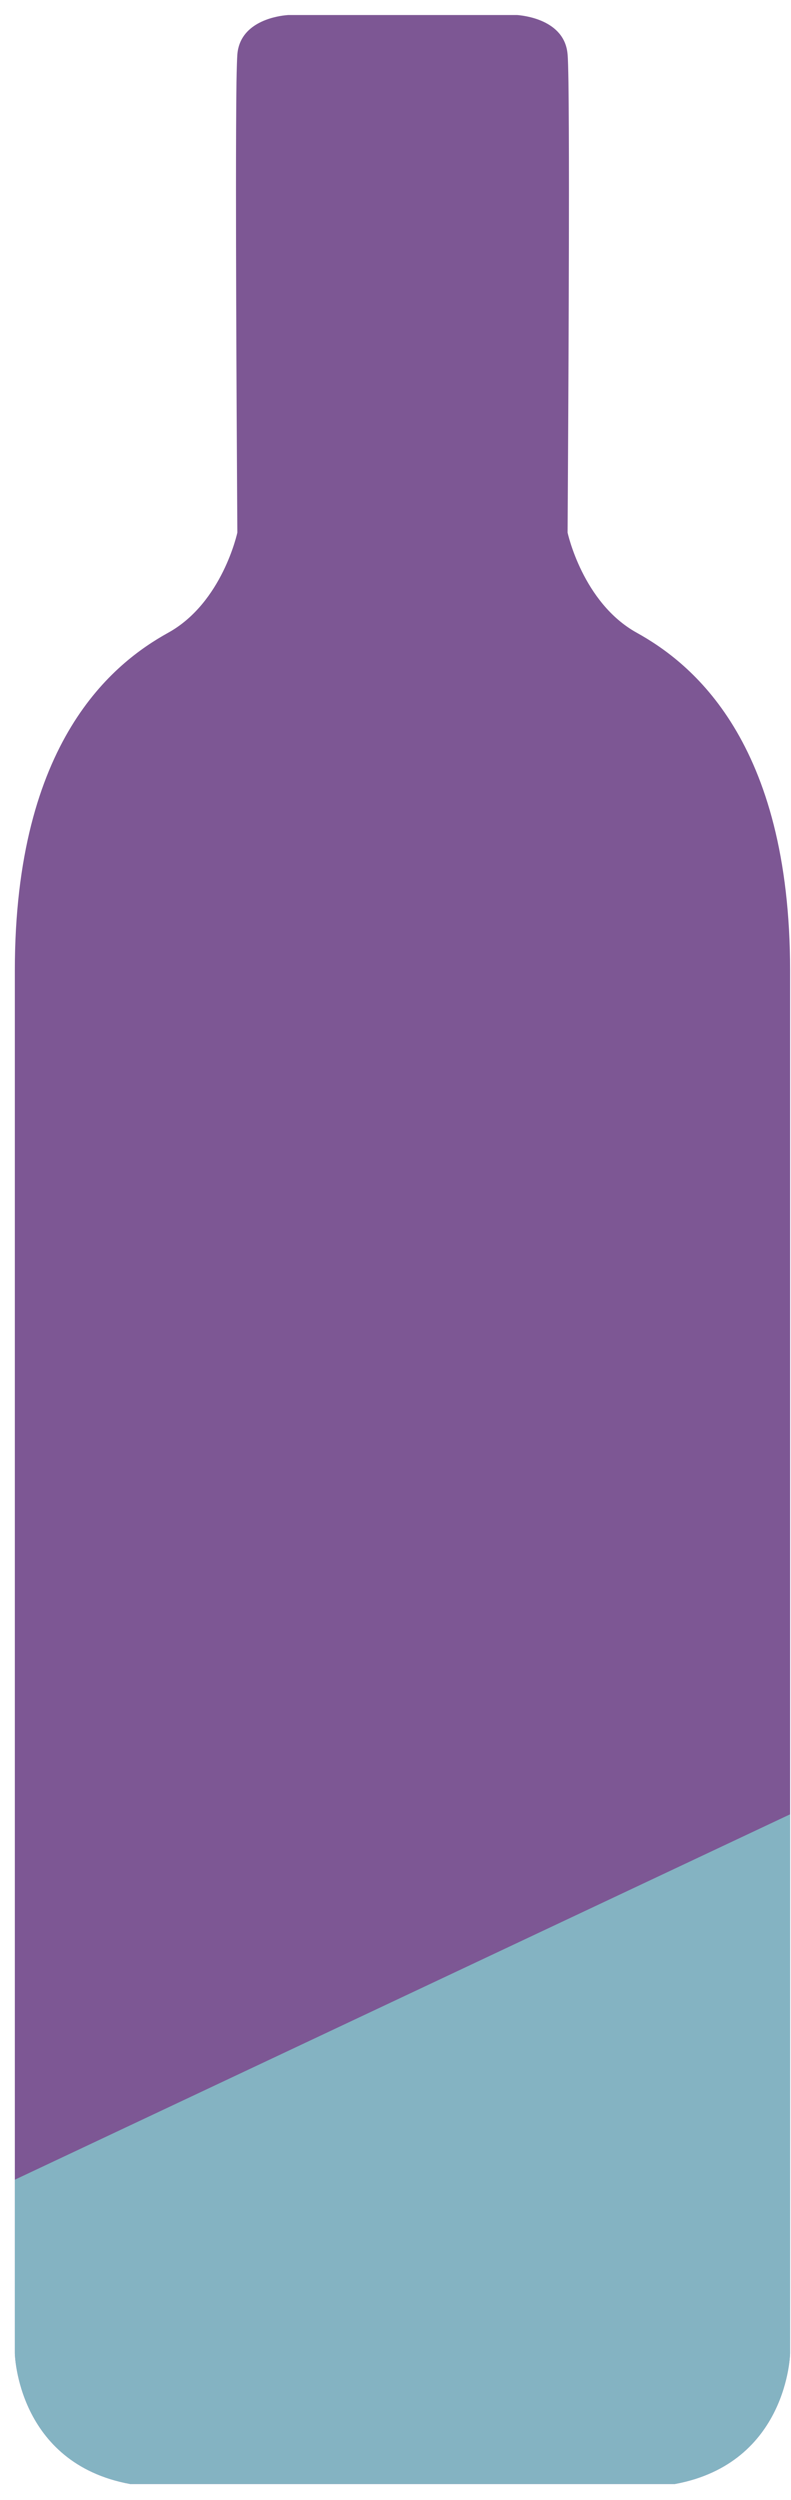 <svg width="44" height="139" viewBox="0 0 44 139" fill="none" xmlns="http://www.w3.org/2000/svg">
<path d="M43.95 53.972L43.95 130.846C43.95 130.846 43.831 136.956 37.542 138.116H7.237C0.944 136.956 0.825 130.846 0.825 130.846L0.825 53.972C0.825 41.164 6.344 36.849 9.358 35.18C12.372 33.511 13.203 29.61 13.203 29.61C13.203 29.61 13.127 18.409 13.127 10.51C13.127 8.078 13.136 5.963 13.154 4.579C13.167 3.807 13.185 3.263 13.203 3.022C13.344 1.286 15.218 0.924 15.845 0.853C15.973 0.839 16.049 0.835 16.049 0.835L28.758 0.835C29.058 0.857 31.413 1.067 31.572 3.022C31.595 3.263 31.608 3.807 31.621 4.579C31.639 5.963 31.648 8.078 31.648 10.51C31.648 18.409 31.572 29.61 31.572 29.61C31.572 29.61 32.408 33.511 35.417 35.18C38.426 36.849 43.95 41.164 43.95 53.972Z" fill="#7D5794"/>
<path opacity="0.76" d="M43.95 100.879L43.95 130.846C43.95 130.846 43.831 136.956 37.542 138.116H7.237C0.944 136.956 0.825 130.846 0.825 130.846L0.825 121.196L43.95 100.879Z" fill="#86D0D1"/>
</svg>

